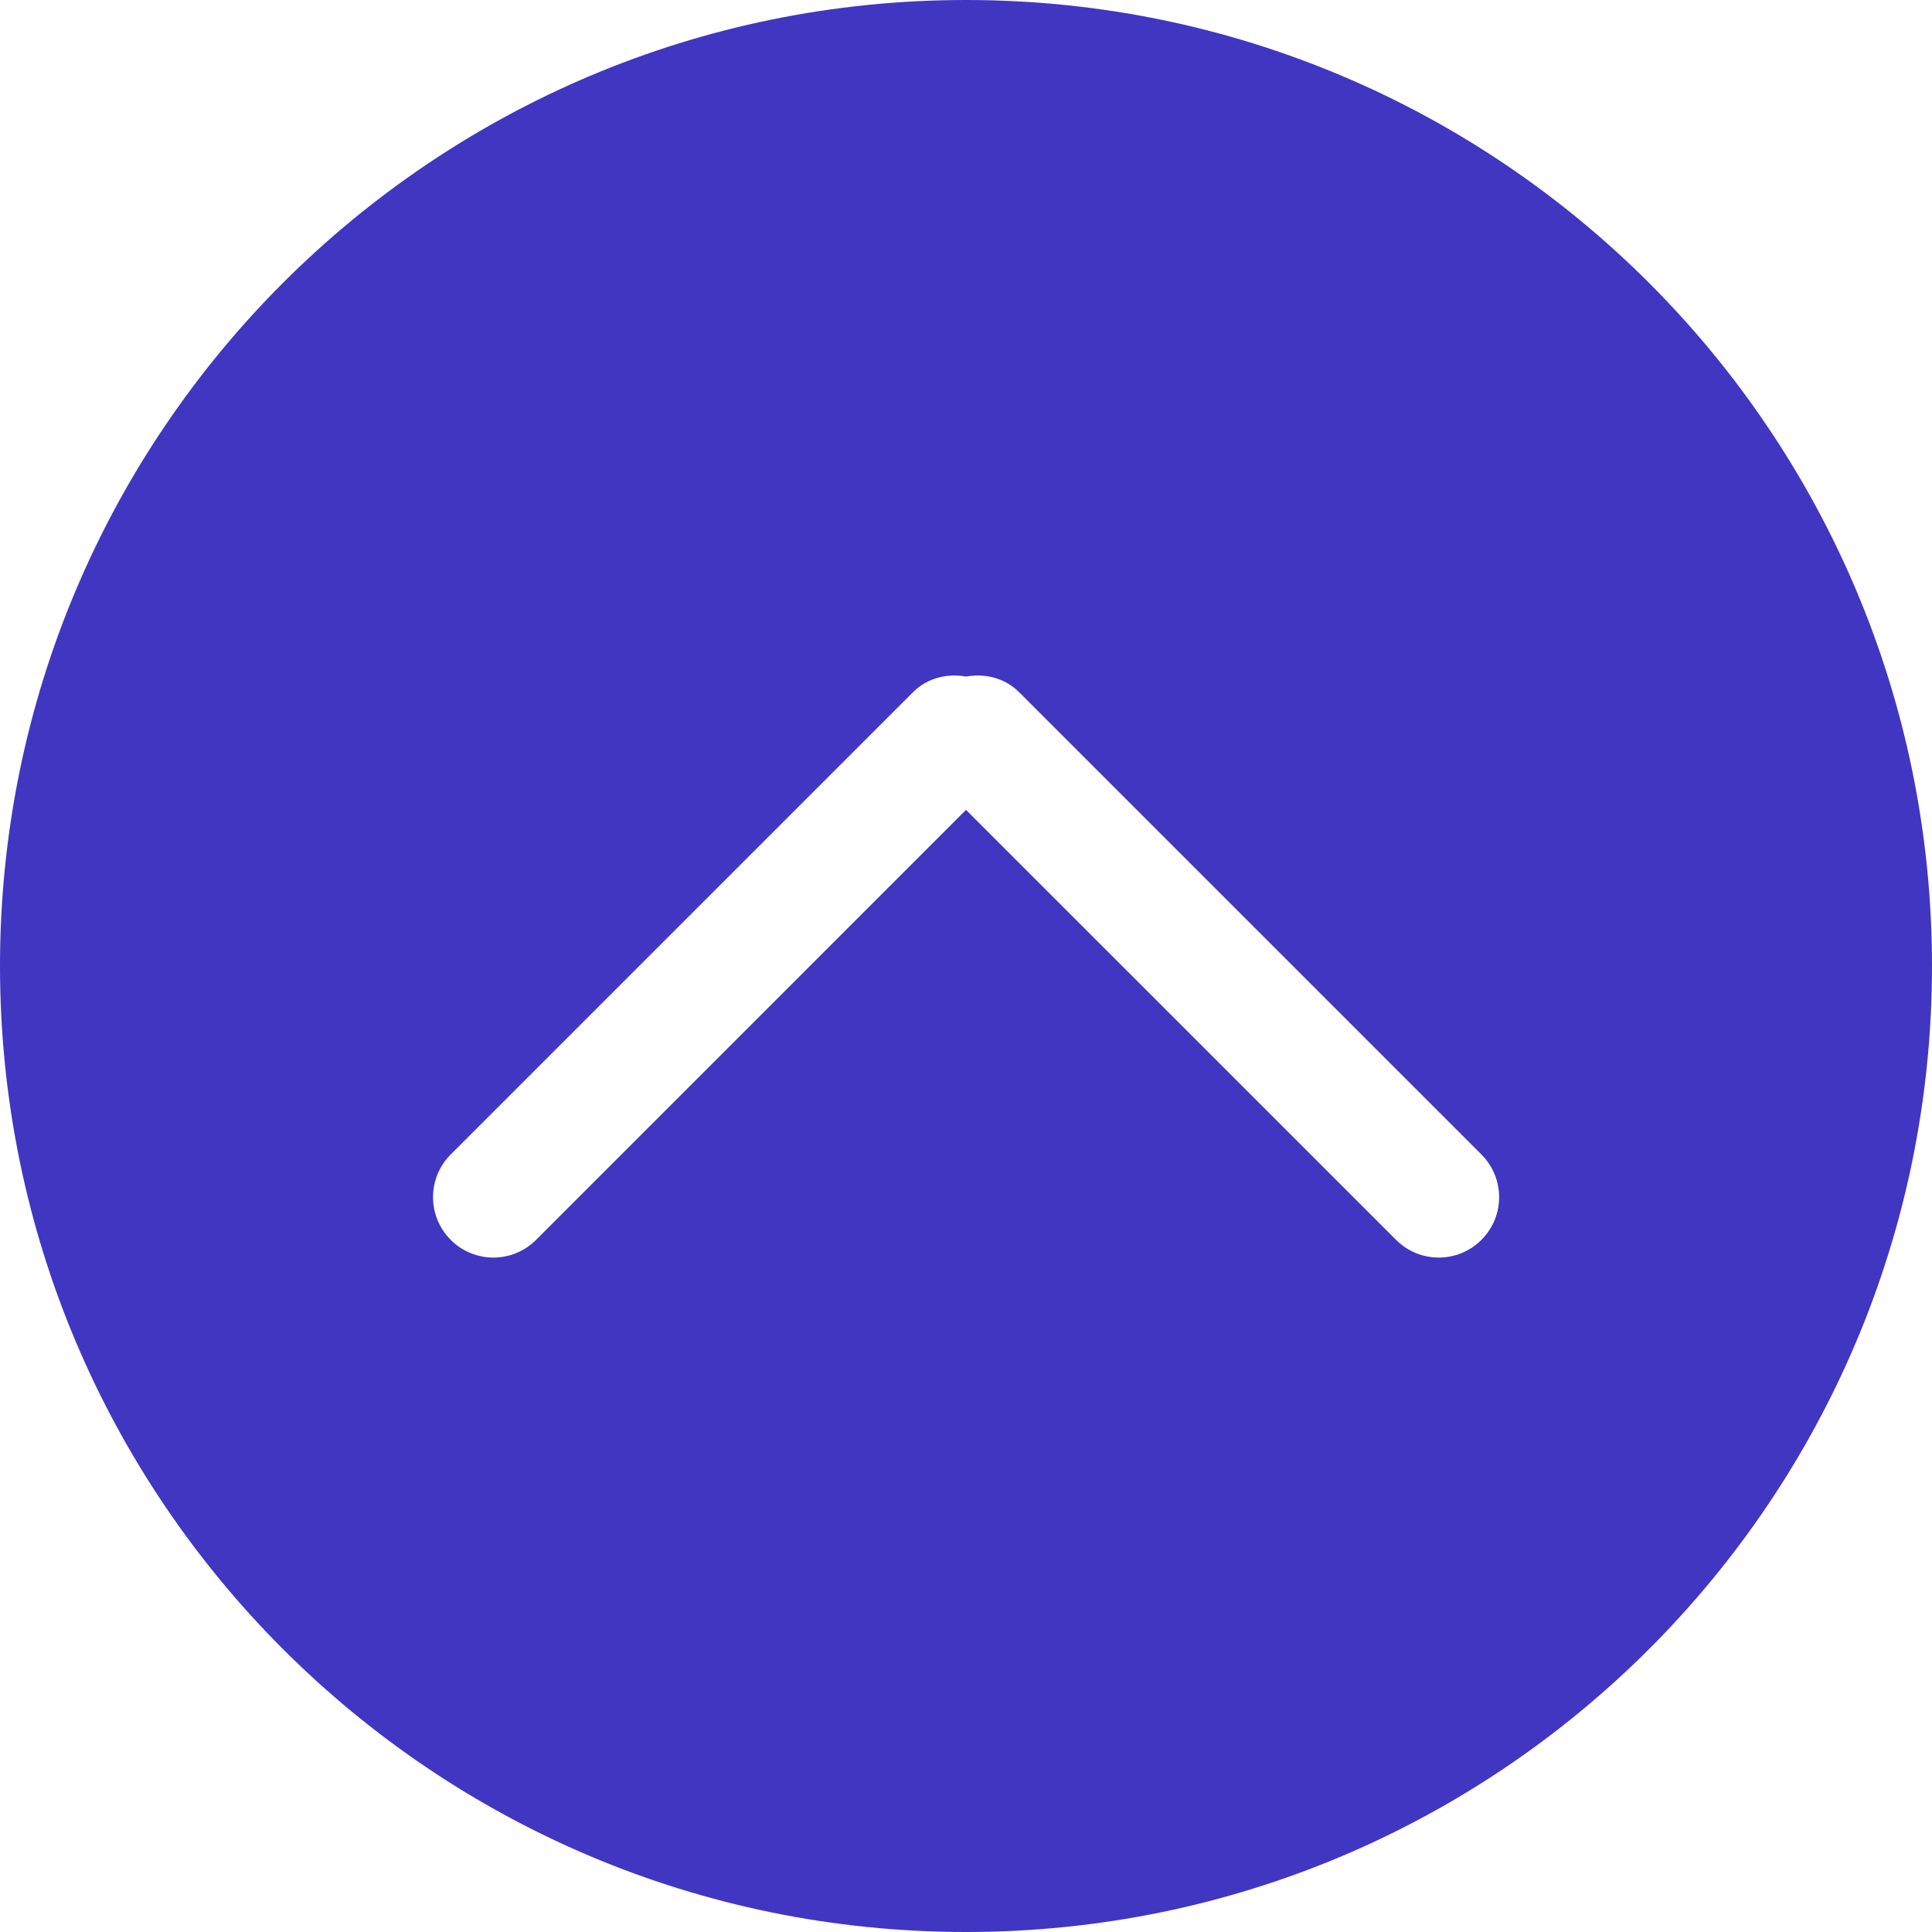 <svg width="129" height="129" viewBox="0 0 129 129" fill="none" xmlns="http://www.w3.org/2000/svg">
<g clip-path="url(#clip0_5_7)">
<path d="M129 64.5C129 28.876 100.124 0 64.5 0C28.876 0 0 28.876 0 64.5C0 100.12 28.876 129 64.5 129C100.124 129 129 100.124 129 64.5ZM35.794 82.786C34.217 84.362 31.666 84.362 30.093 82.786C28.521 81.21 28.521 78.658 30.093 77.085L60.961 46.218C61.928 45.251 63.25 44.953 64.504 45.174C65.754 44.953 67.08 45.255 68.047 46.218L98.915 77.085C100.491 78.662 100.491 81.213 98.915 82.786C97.343 84.362 94.787 84.362 93.215 82.786L64.5 54.075L35.794 82.786Z" fill="#4136C1"/>
</g>
<defs>
<clipPath id="clip0_5_7">
<rect width="129" height="129" fill="white"/>
</clipPath>
</defs>
</svg>
